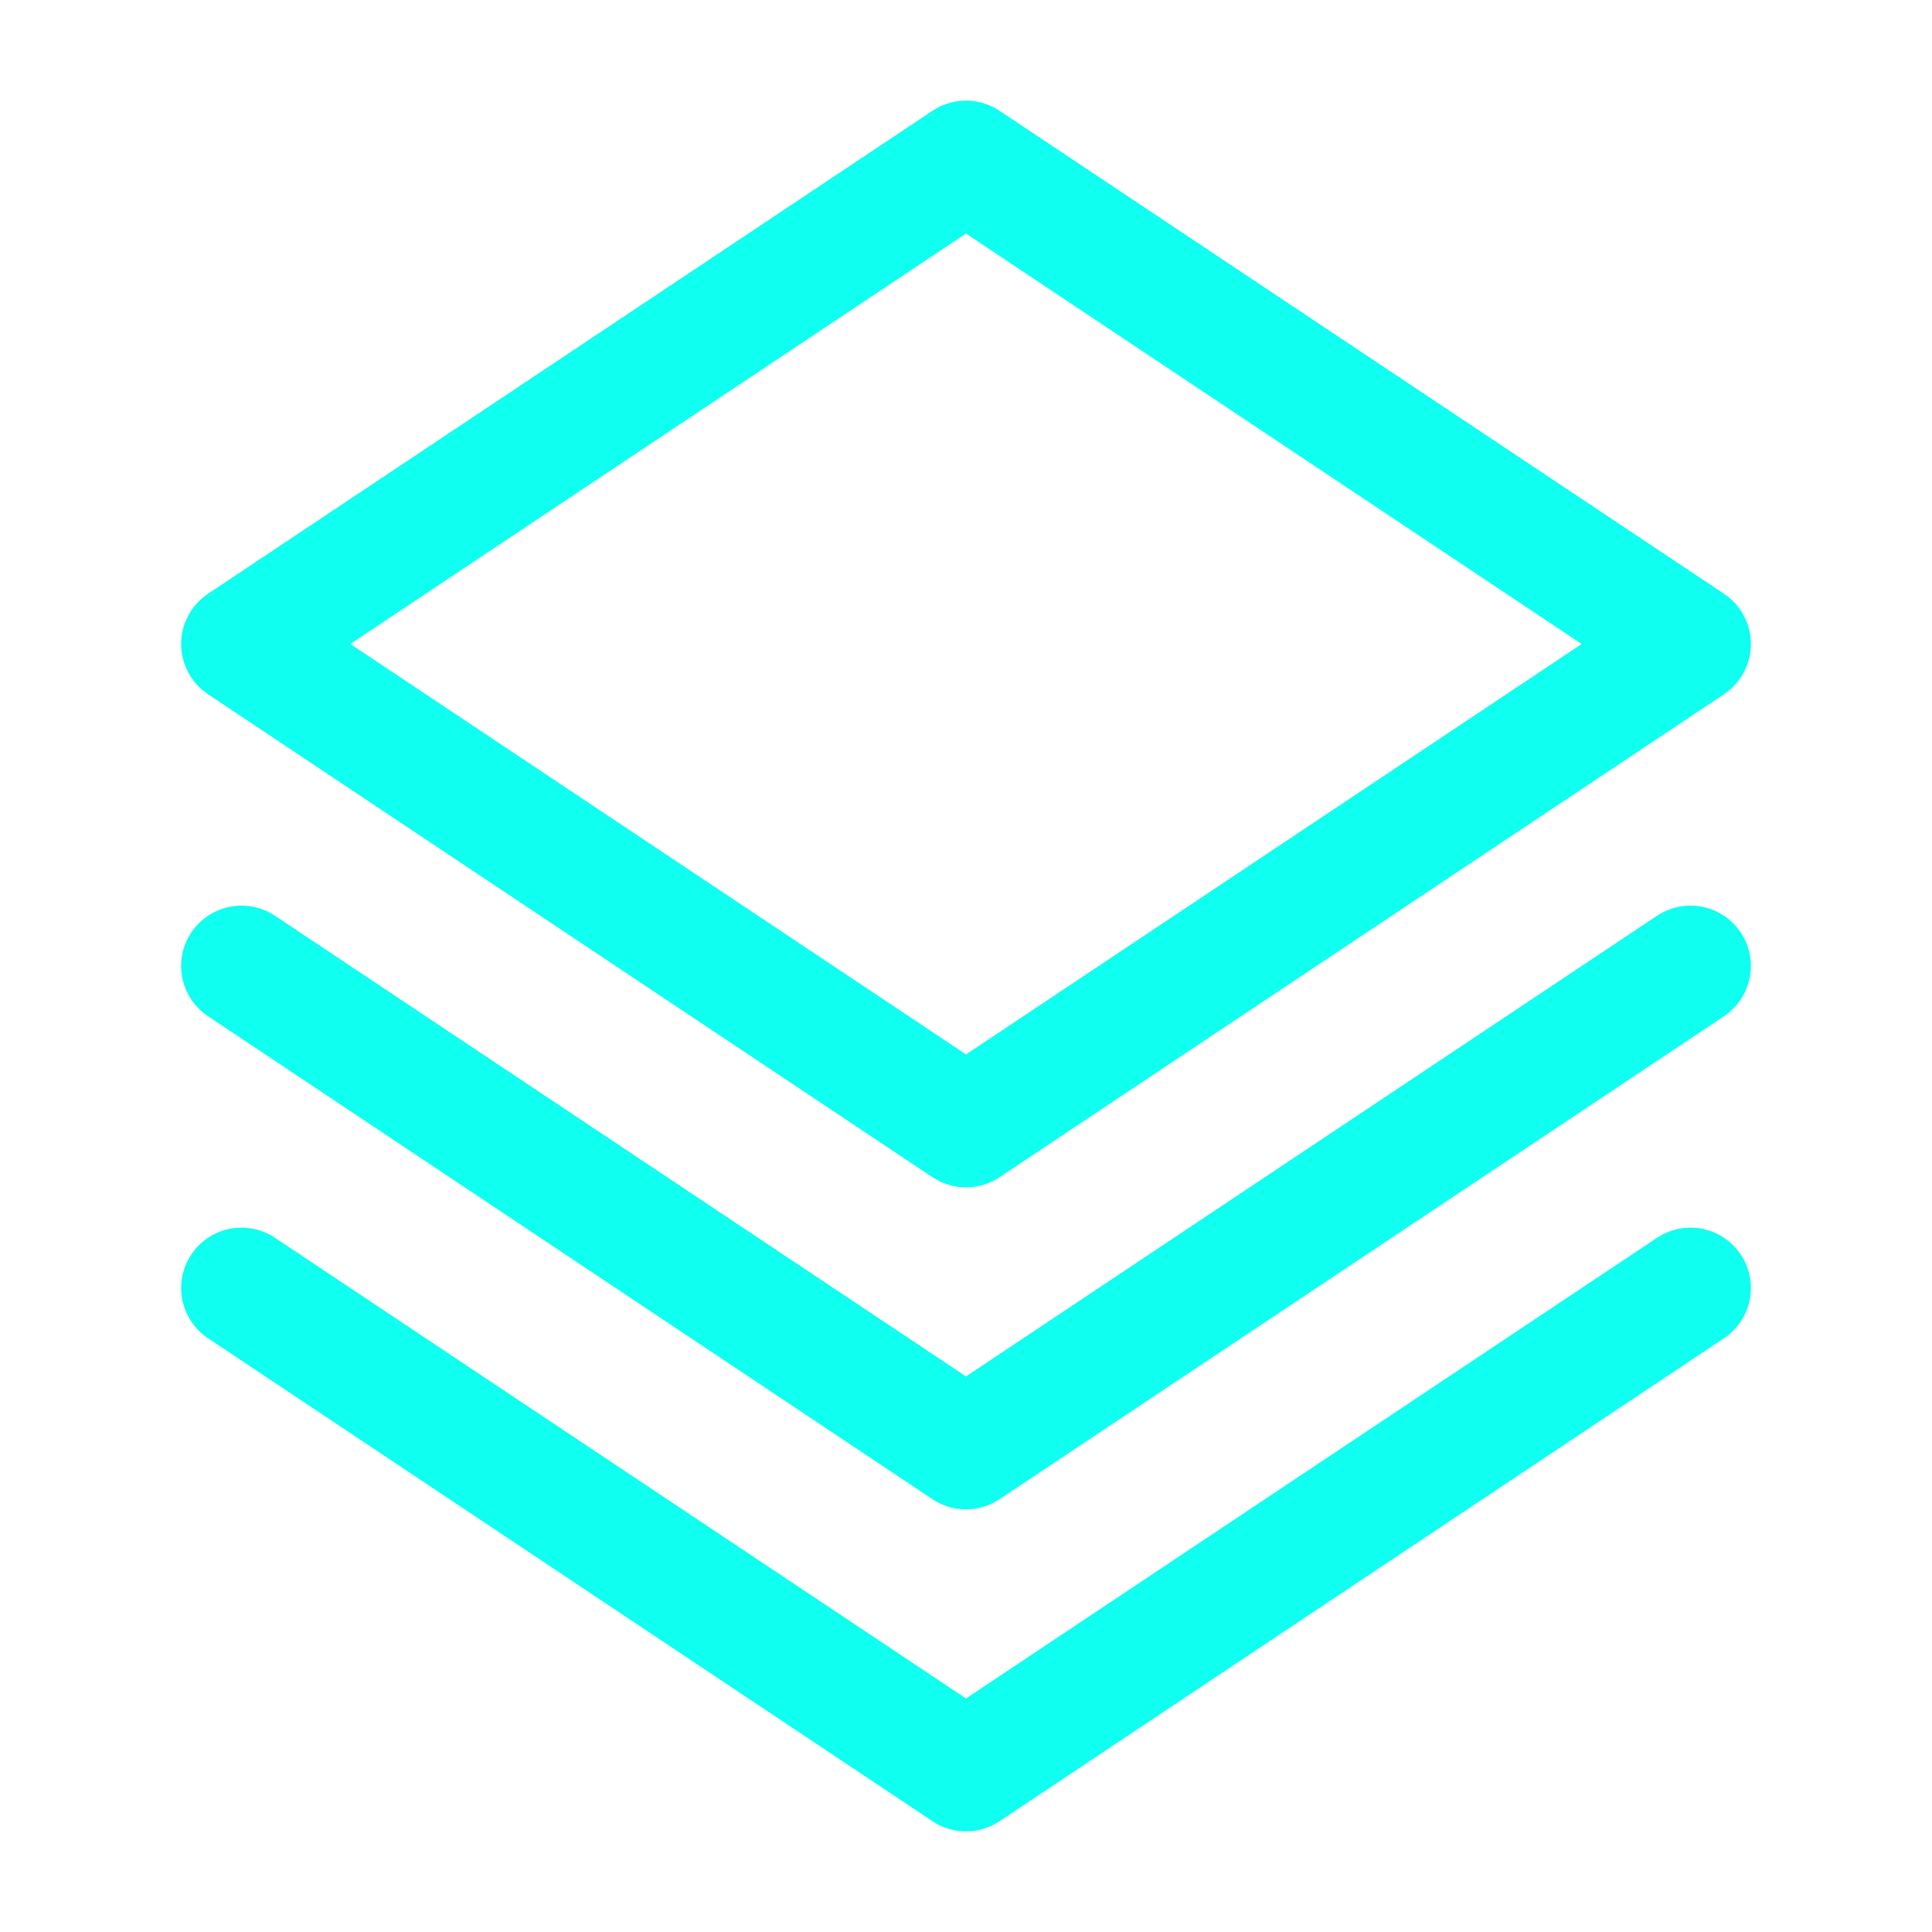 <svg width="40" height="40" viewBox="0 0 40 40" fill="none" xmlns="http://www.w3.org/2000/svg">
<path d="M35 13.333L20 3.333L5 13.333L20 23.333L35 13.333Z" stroke="#0FFFF1" stroke-width="2.5" stroke-linecap="round" stroke-linejoin="round"/>
<path d="M35 20L20 30L5 20" stroke="#0FFFF1" stroke-width="2.5" stroke-linecap="round" stroke-linejoin="round"/>
<path d="M35 26.667L20 36.667L5 26.667" stroke="#0FFFF1" stroke-width="2.5" stroke-linecap="round" stroke-linejoin="round"/>
</svg>
